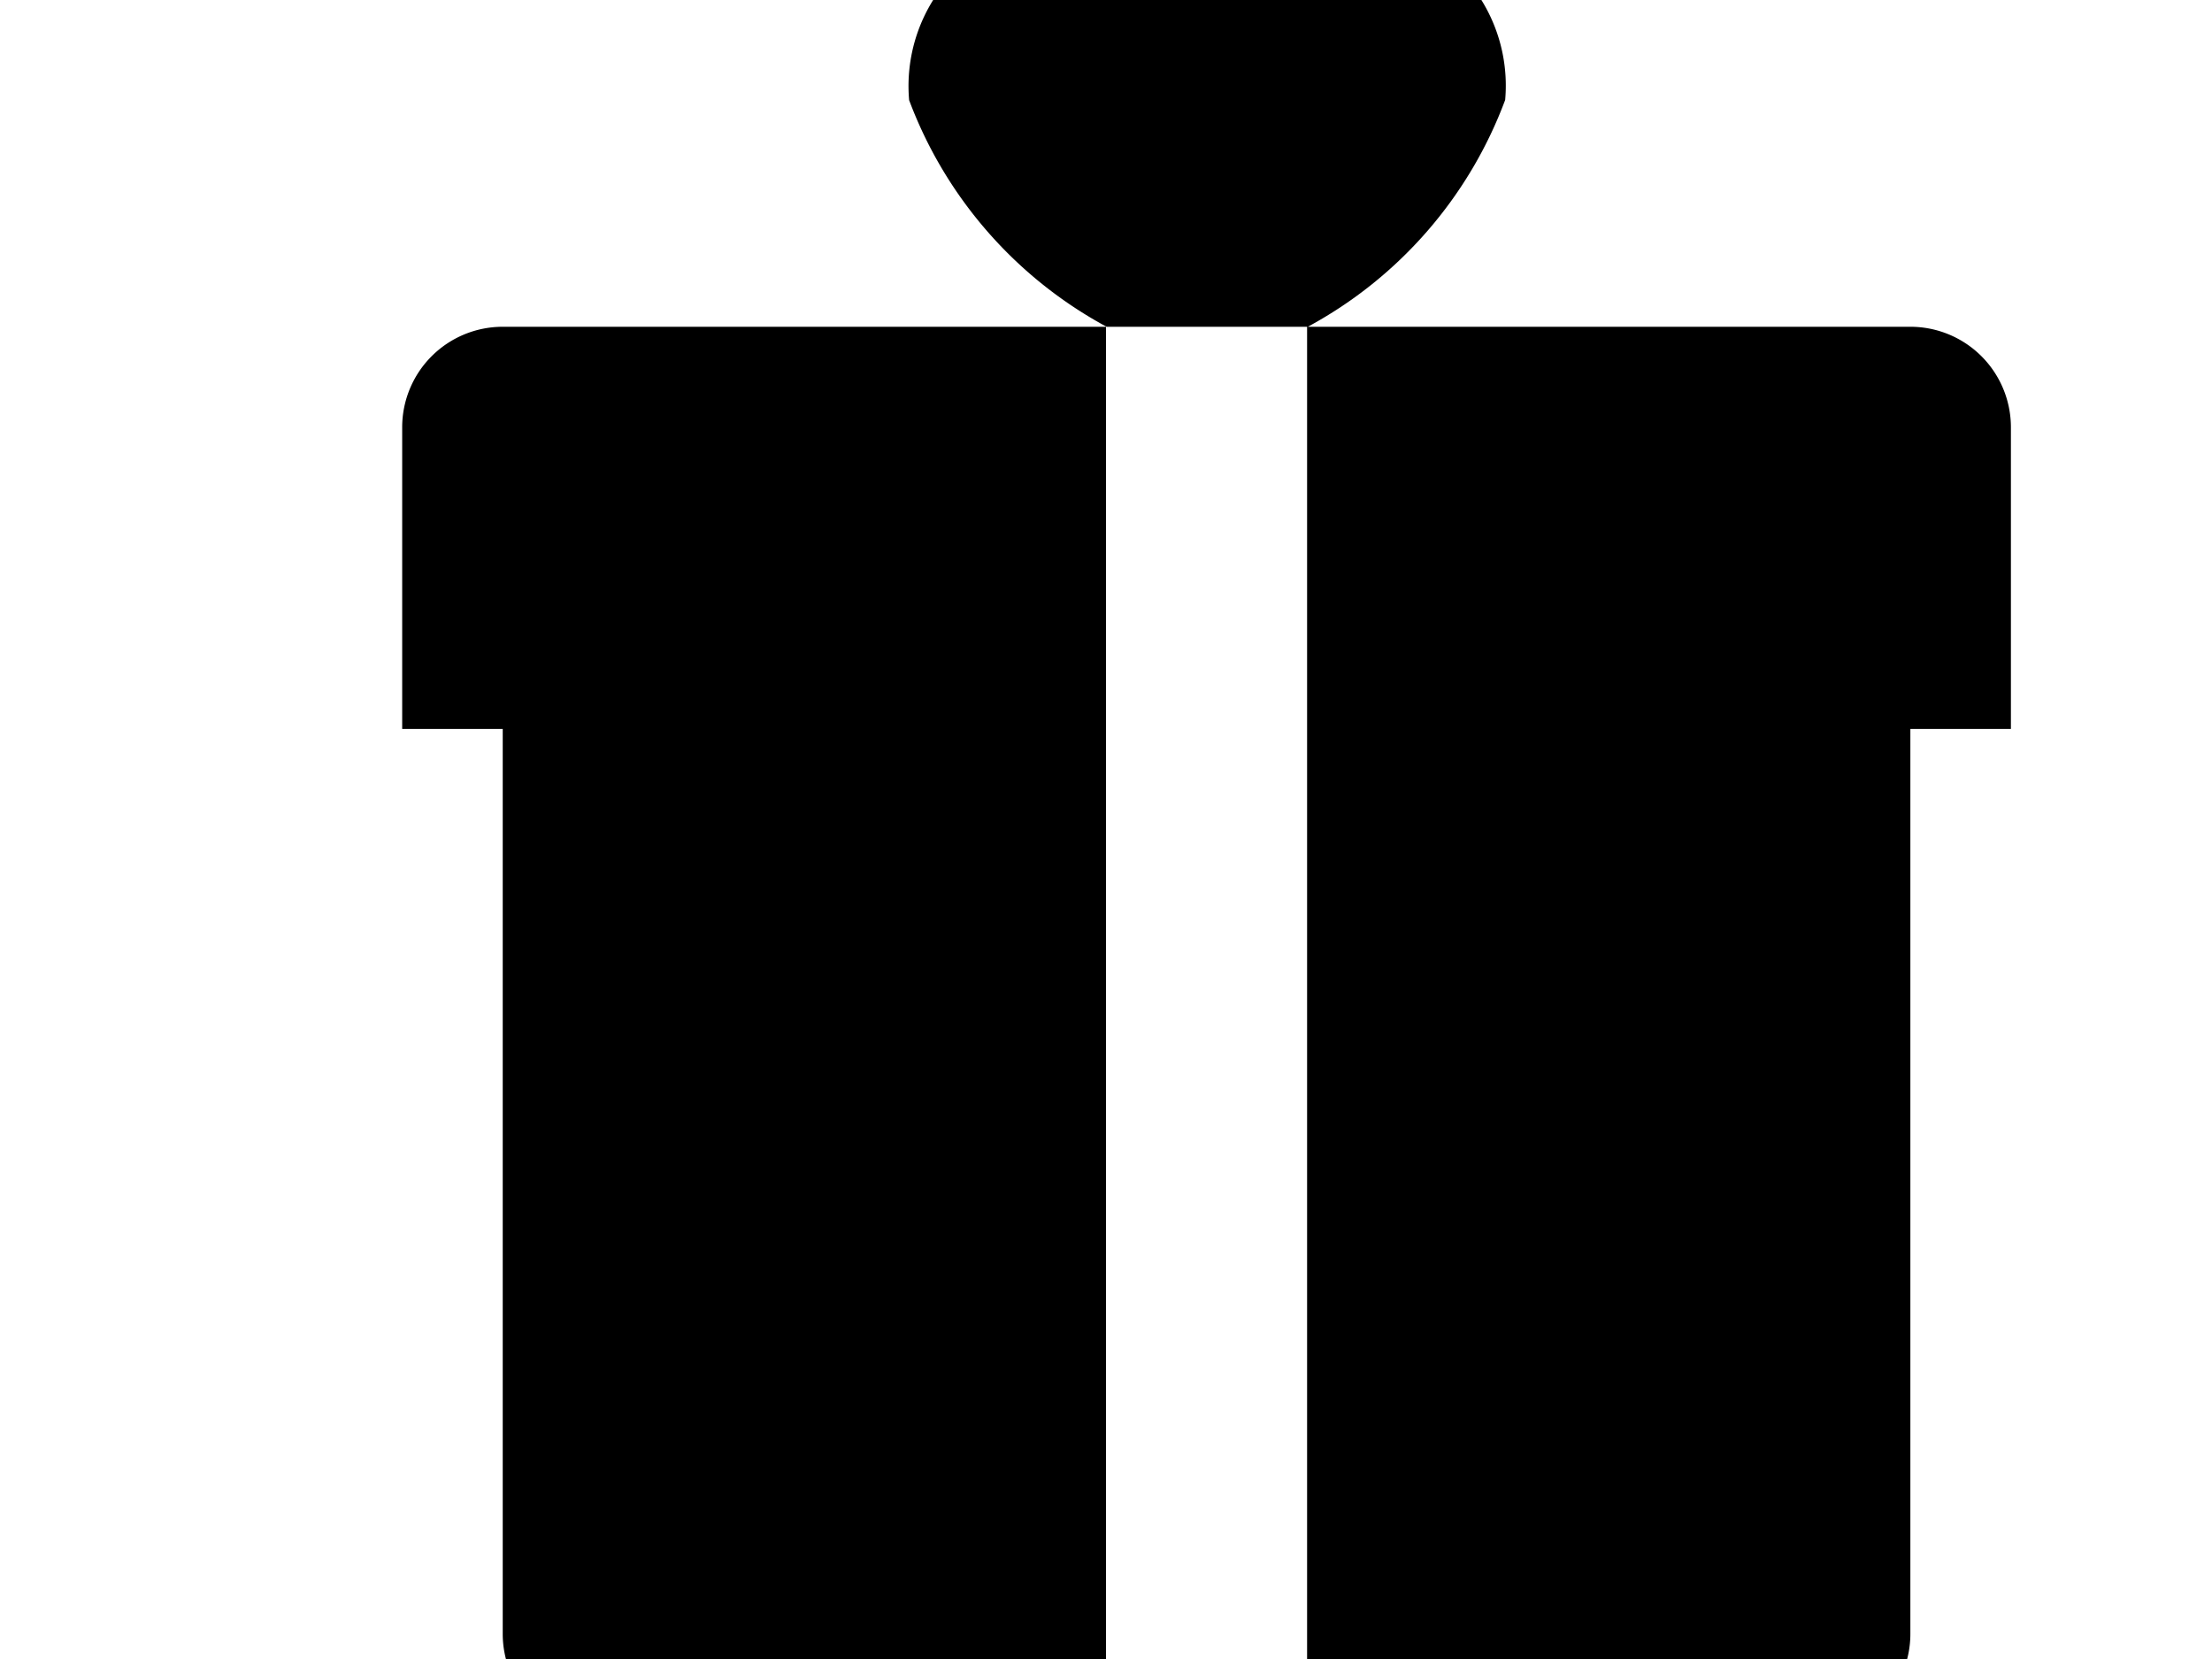 <svg
        xmlns="http://www.w3.org/2000/svg"
        viewBox="0 5 22 12"
        width="16"
        height="12"
        aria-hidden="true"
        focusable="false"
      >
        <path d="M5,6A1,1,0,0,0,4,7v3H5v9a1,1,0,0,0,1,1h5V6H5Z"></path>
        <path d="M19,6H13.007A4.245,4.245,0,0,0,14.97,3.744a1.614,1.614,0,0,0-2.65-1.375,1.757,1.757,0,0,0-.315.324,1.753,1.753,0,0,0-.315-0.324A1.615,1.615,0,0,0,9.042,3.746,4.257,4.257,0,0,0,11.006,6H13V20h5a1,1,0,0,0,1-1V10h1V7A1,1,0,0,0,19,6Z"></path>
      </svg>